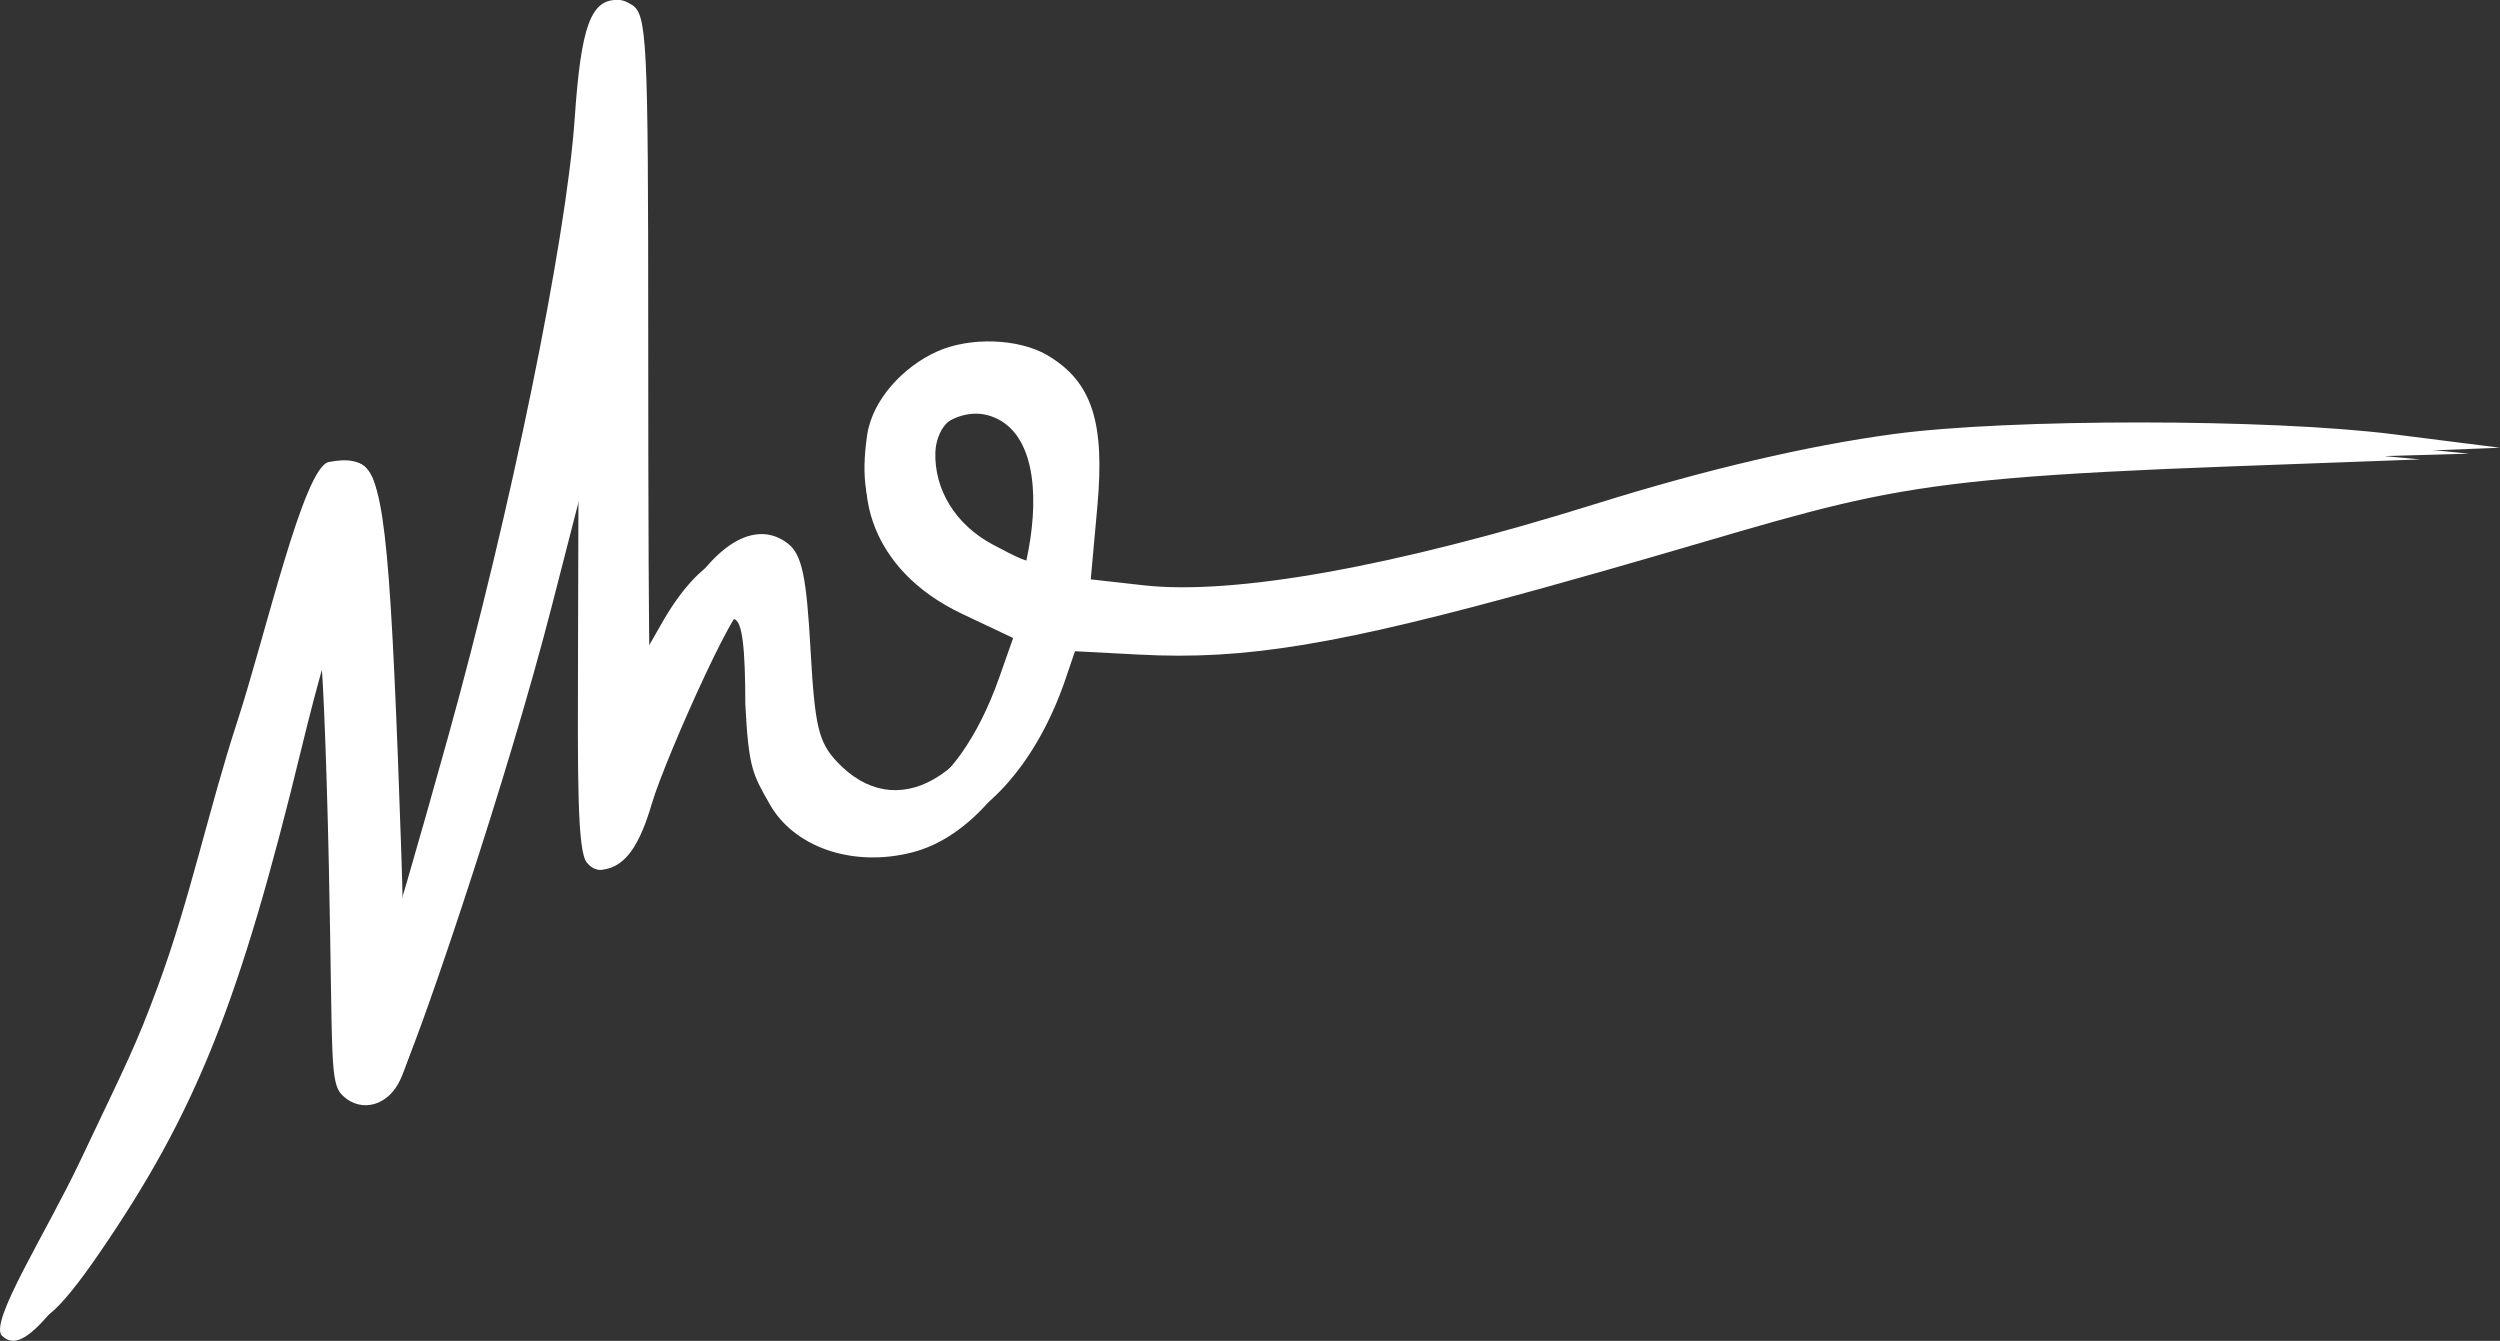 <?xml version="1.0" encoding="UTF-8" standalone="no"?>
<!-- Created with Inkscape (http://www.inkscape.org/) -->

<svg
   width="71.441mm"
   height="38.317mm"
   viewBox="0 0 71.441 38.317"
   version="1.1"
   id="svg5"
   inkscape:version="1.1.2 (0a00cf5, 2022-02-04)"
   sodipodi:docname="signature-white.svg"
   xmlns:inkscape="http://www.inkscape.org/namespaces/inkscape"
   xmlns:sodipodi="http://sodipodi.sourceforge.net/DTD/sodipodi-0.dtd"
   xmlns="http://www.w3.org/2000/svg"
   xmlns:svg="http://www.w3.org/2000/svg">
  <rect x="0" y="0" width="71.441" height="38.317" fill="#333333" stroke="none"/>
  <sodipodi:namedview
     id="namedview7"
     pagecolor="#ffffff"
     bordercolor="#666666"
     borderopacity="1.0"
     inkscape:pageshadow="2"
     inkscape:pageopacity="0.0"
     inkscape:pagecheckerboard="0"
     inkscape:document-units="mm"
     showgrid="false"
     inkscape:zoom="0.45878928"
     inkscape:cx="-258.28851"
     inkscape:cy="561.25984"
     inkscape:window-width="1366"
     inkscape:window-height="742"
     inkscape:window-x="0"
     inkscape:window-y="0"
     inkscape:window-maximized="1"
     inkscape:current-layer="layer1" />
  <defs
     id="defs2">
    <inkscape:path-effect
       effect="simplify"
       id="path-effect985"
       is_visible="true"
       lpeversion="1"
       steps="1"
       threshold="0.004"
       smooth_angles="360"
       helper_size="0"
       simplify_individual_paths="false"
       simplify_just_coalesce="false" />
    <inkscape:path-effect
       effect="simplify"
       id="path-effect981"
       is_visible="true"
       lpeversion="1"
       steps="1"
       threshold="0.004"
       smooth_angles="360"
       helper_size="0"
       simplify_individual_paths="false"
       simplify_just_coalesce="false" />
    <filter
       style="color-interpolation-filters:sRGB"
       inkscape:label="Lightness-Contrast"
       id="filter1303"
       x="0"
       y="0"
       width="1"
       height="1">
      <feColorMatrix
         values="2.178 0 0 0 -0.589 0 2.178 0 0 -0.589 0 0 2.178 0 -0.589 0 0 0 1 0"
         id="feColorMatrix1301" />
    </filter>
  </defs>
  <g
     inkscape:label="Layer 1"
     inkscape:groupmode="layer"
     id="layer1"
     transform="translate(-160.357,0.127)">
    <g
       inkscape:label="Layer 1"
       id="layer1-9"
       transform="translate(-80.438,-103.309)"
       style="fill:#ffffff">
      <path
         style="fill:#ffffff;stroke-width:0.265"
         d="m 240.852,141.354 c -0.381,-0.381 1.252,-2.926 2.221,-4.969 1.386,-2.919 1.596,-3.298 2.232,-5.014 0.915,-2.467 1.452,-5.059 2.268,-7.561 0.814,-2.495 1.901,-7.286 2.618,-7.425 2.199,-0.427 1.172,1.908 1.446,8.995 0.07,1.819 0.131,3.655 0.135,4.079 0.004,0.424 0.055,0.722 0.114,0.661 0.059,-0.061 0.83,-2.705 1.713,-5.877 1.781,-6.399 3.378,-14.197 3.618,-17.665 0.181,-2.62 0.448,-3.448 1.271,-3.396 0.367,0.023 0.304,1.609 0.304,10.107 0,5.041 0.016,9.181 0.039,9.181 0.022,-8e-5 0.408,-0.65 0.856,-1.444 1.092,-1.935 2.252,-2.43 3.088,-1.788 0.418,0.321 0.538,0.974 0.655,3.065 0.121,2.16 0.229,2.617 0.753,3.174 1.693,1.802 3.953,0.517 5.169,-2.94 l 0.395,-1.123 -1.448,-0.685 c -2.78,-1.315 -3.034,-3.696 -2.569,-4.798 0.588,-1.393 0.783,-1.601 1.524,-1.981 0.868,-0.445 2.124,-0.563 2.924,-0.098 1.318,0.765 1.66,1.962 1.445,4.338 l -0.188,2.076 1.515,0.17 c 2.562,0.287 7.138,-0.521 12.898,-2.322 3.153,-0.986 6.061,-1.668 8.527,-2 3.305,-0.445 7.928,-0.63 11.466,-0.182 l 4.121,0.378 -5.468,0.202 c -10.747,0.397 -10.103,0.836 -19.544,3.456 -5.915,1.641 -8.56,2.08 -11.583,1.921 l -2.197,-0.115 -0.456,1.34 c -0.774,2.275 -2.212,4.01 -3.857,4.428 -1.728,0.439 -3.383,-0.169 -4.066,-1.379 -0.481,-0.853 -0.603,-1.01 -0.697,-2.854 -0.006,-3.171 -0.307,-3.225 -1.68,-0.306 -0.649,1.38 -1.332,3.027 -1.518,3.661 -0.347,1.184 -0.914,1.681 -1.333,1.165 -0.276,-0.34 -0.26,-2.498 -0.25,-6.054 l 0.016,-5.788 -1.291,5.027 c -1.302,5.068 -3.304,11.926 -3.798,13.011 -0.349,0.767 -1.112,0.954 -1.629,0.487 -0.408,-0.369 -0.298,-0.922 -0.418,-6.575 -0.073,-3.42 -0.197,-6.283 -0.277,-6.362 -0.08,-0.079 -0.541,1.489 -1.025,3.484 -1.776,7.318 -3.028,10.444 -5.796,14.476 -1.199,1.746 -1.814,2.245 -2.242,1.817 z m 29.333,-22.455 c 0.31,-1.653 0.16,-3.439 -1.11,-3.836 -0.956,-0.299 -2.052,0.577 -2.08,1.581 -0.029,1.038 0.556,2.056 1.656,2.637 1.312,0.693 1.333,0.688 1.534,-0.381 z m 37.909,-3.07 3.258,0.317 -6.092,0.174"
         id="path1323-1"
         sodipodi:nodetypes="csaasscssssssssssscssasscsssccssscssscsssccsssssssccsssssccc" />
      <path
         style="fill:#ffffff;stroke-width:0.265"
         d="m 241.381,140.825 c -0.381,-0.381 0.488,-1.927 1.752,-3.801 2.72,-4.031 2.779,-4.867 5.069,-13.742 1.473,-5.707 1.932,-6.896 2.663,-6.896 0.815,0 1.027,1.379 1.301,8.467 0.07,1.819 0.131,3.655 0.135,4.079 0.004,0.424 0.055,0.722 0.114,0.661 0.059,-0.061 0.83,-2.705 1.713,-5.877 1.781,-6.399 3.378,-14.197 3.618,-17.665 0.181,-2.62 0.403,-3.17 1.102,-2.733 0.436,0.273 0.471,0.961 0.471,9.459 0,5.041 0.018,9.165 0.041,9.165 0.022,-7e-5 0.408,-0.65 0.856,-1.444 1.092,-1.935 2.252,-2.43 3.088,-1.788 0.418,0.321 0.538,0.974 0.655,3.065 0.121,2.16 0.229,2.617 0.753,3.174 1.693,1.802 3.953,0.517 5.169,-2.94 l 0.395,-1.123 -1.448,-0.685 c -2.78,-1.315 -3.599,-2.161 -3.255,-4.573 0.147,-1.031 1.046,-1.972 1.994,-2.399 0.955,-0.43 2.34,-0.37 3.141,0.095 1.318,0.765 1.66,1.962 1.445,4.338 l -0.188,2.076 1.515,0.17 c 2.562,0.287 7.138,-0.521 12.898,-2.322 3.153,-0.986 6.061,-1.668 8.527,-2 3.305,-0.445 10.751,-0.442 14.29,0.006 l 3.043,0.385 -5.027,0.195 c -10.747,0.416 -12.289,0.648 -21.731,3.268 -5.915,1.641 -8.56,2.08 -11.583,1.921 l -2.197,-0.115 -0.456,1.34 c -0.774,2.275 -2.212,4.01 -3.857,4.428 -1.728,0.439 -3.383,-0.169 -4.066,-1.379 -0.481,-0.853 -0.603,-1.01 -0.697,-2.854 -0.006,-3.171 -0.307,-3.225 -1.68,-0.306 -0.649,1.38 -1.332,3.027 -1.518,3.661 -0.347,1.184 -0.748,1.816 -1.407,1.898 -1.013,0.126 -0.186,-3.231 -0.176,-6.787 l 0.016,-5.788 -1.291,5.027 c -1.302,5.068 -3.699,12.075 -4.194,13.16 -0.349,0.767 -0.427,0.779 -1.031,0.338 -0.444,-0.325 -0.501,-0.922 -0.621,-6.575 -0.073,-3.42 -0.197,-6.283 -0.277,-6.362 -0.08,-0.079 -0.541,1.489 -1.025,3.484 -1.776,7.318 -3.028,10.444 -5.796,14.476 -1.199,1.746 -1.814,2.245 -2.242,1.817 z m 29.333,-22.455 c 0.31,-1.653 0.16,-3.439 -1.11,-3.836 -0.622,-0.194 -0.854,0.238 -1.59,0.62 -0.319,0.166 -0.481,0.61 -0.49,0.961 -0.029,1.038 0.556,2.056 1.656,2.637 1.312,0.693 1.333,0.688 1.534,-0.381 z"
         id="path1323-8"
         sodipodi:nodetypes="csssscssssssssssscssasscsssccssscssscsssccsssssssccssssss" />
    </g>
  </g>
</svg>
